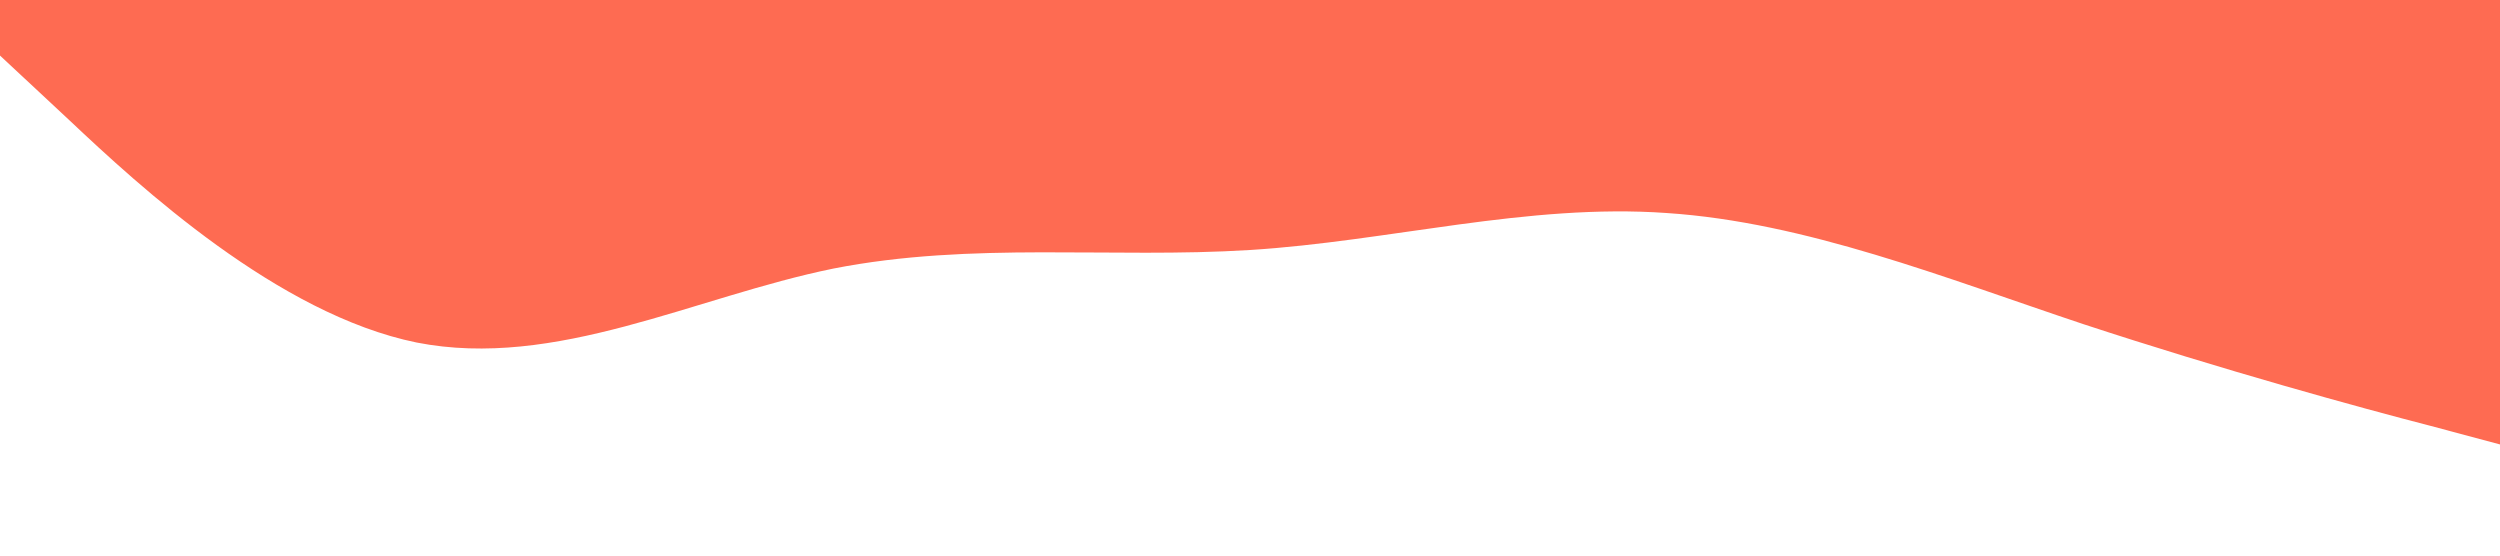 <?xml version="1.0" standalone="no"?><svg xmlns="http://www.w3.org/2000/svg" viewBox="0 0 1440 320"><path fill="#fe6b52" fill-opacity="1" d="M0,32L40,69.3C80,107,160,181,240,197.3C320,213,400,171,480,154.7C560,139,640,149,720,144C800,139,880,117,960,122.7C1040,128,1120,160,1200,186.7C1280,213,1360,235,1400,245.3L1440,256L1440,0L1400,0C1360,0,1280,0,1200,0C1120,0,1040,0,960,0C880,0,800,0,720,0C640,0,560,0,480,0C400,0,320,0,240,0C160,0,80,0,40,0L0,0Z"></path></svg>